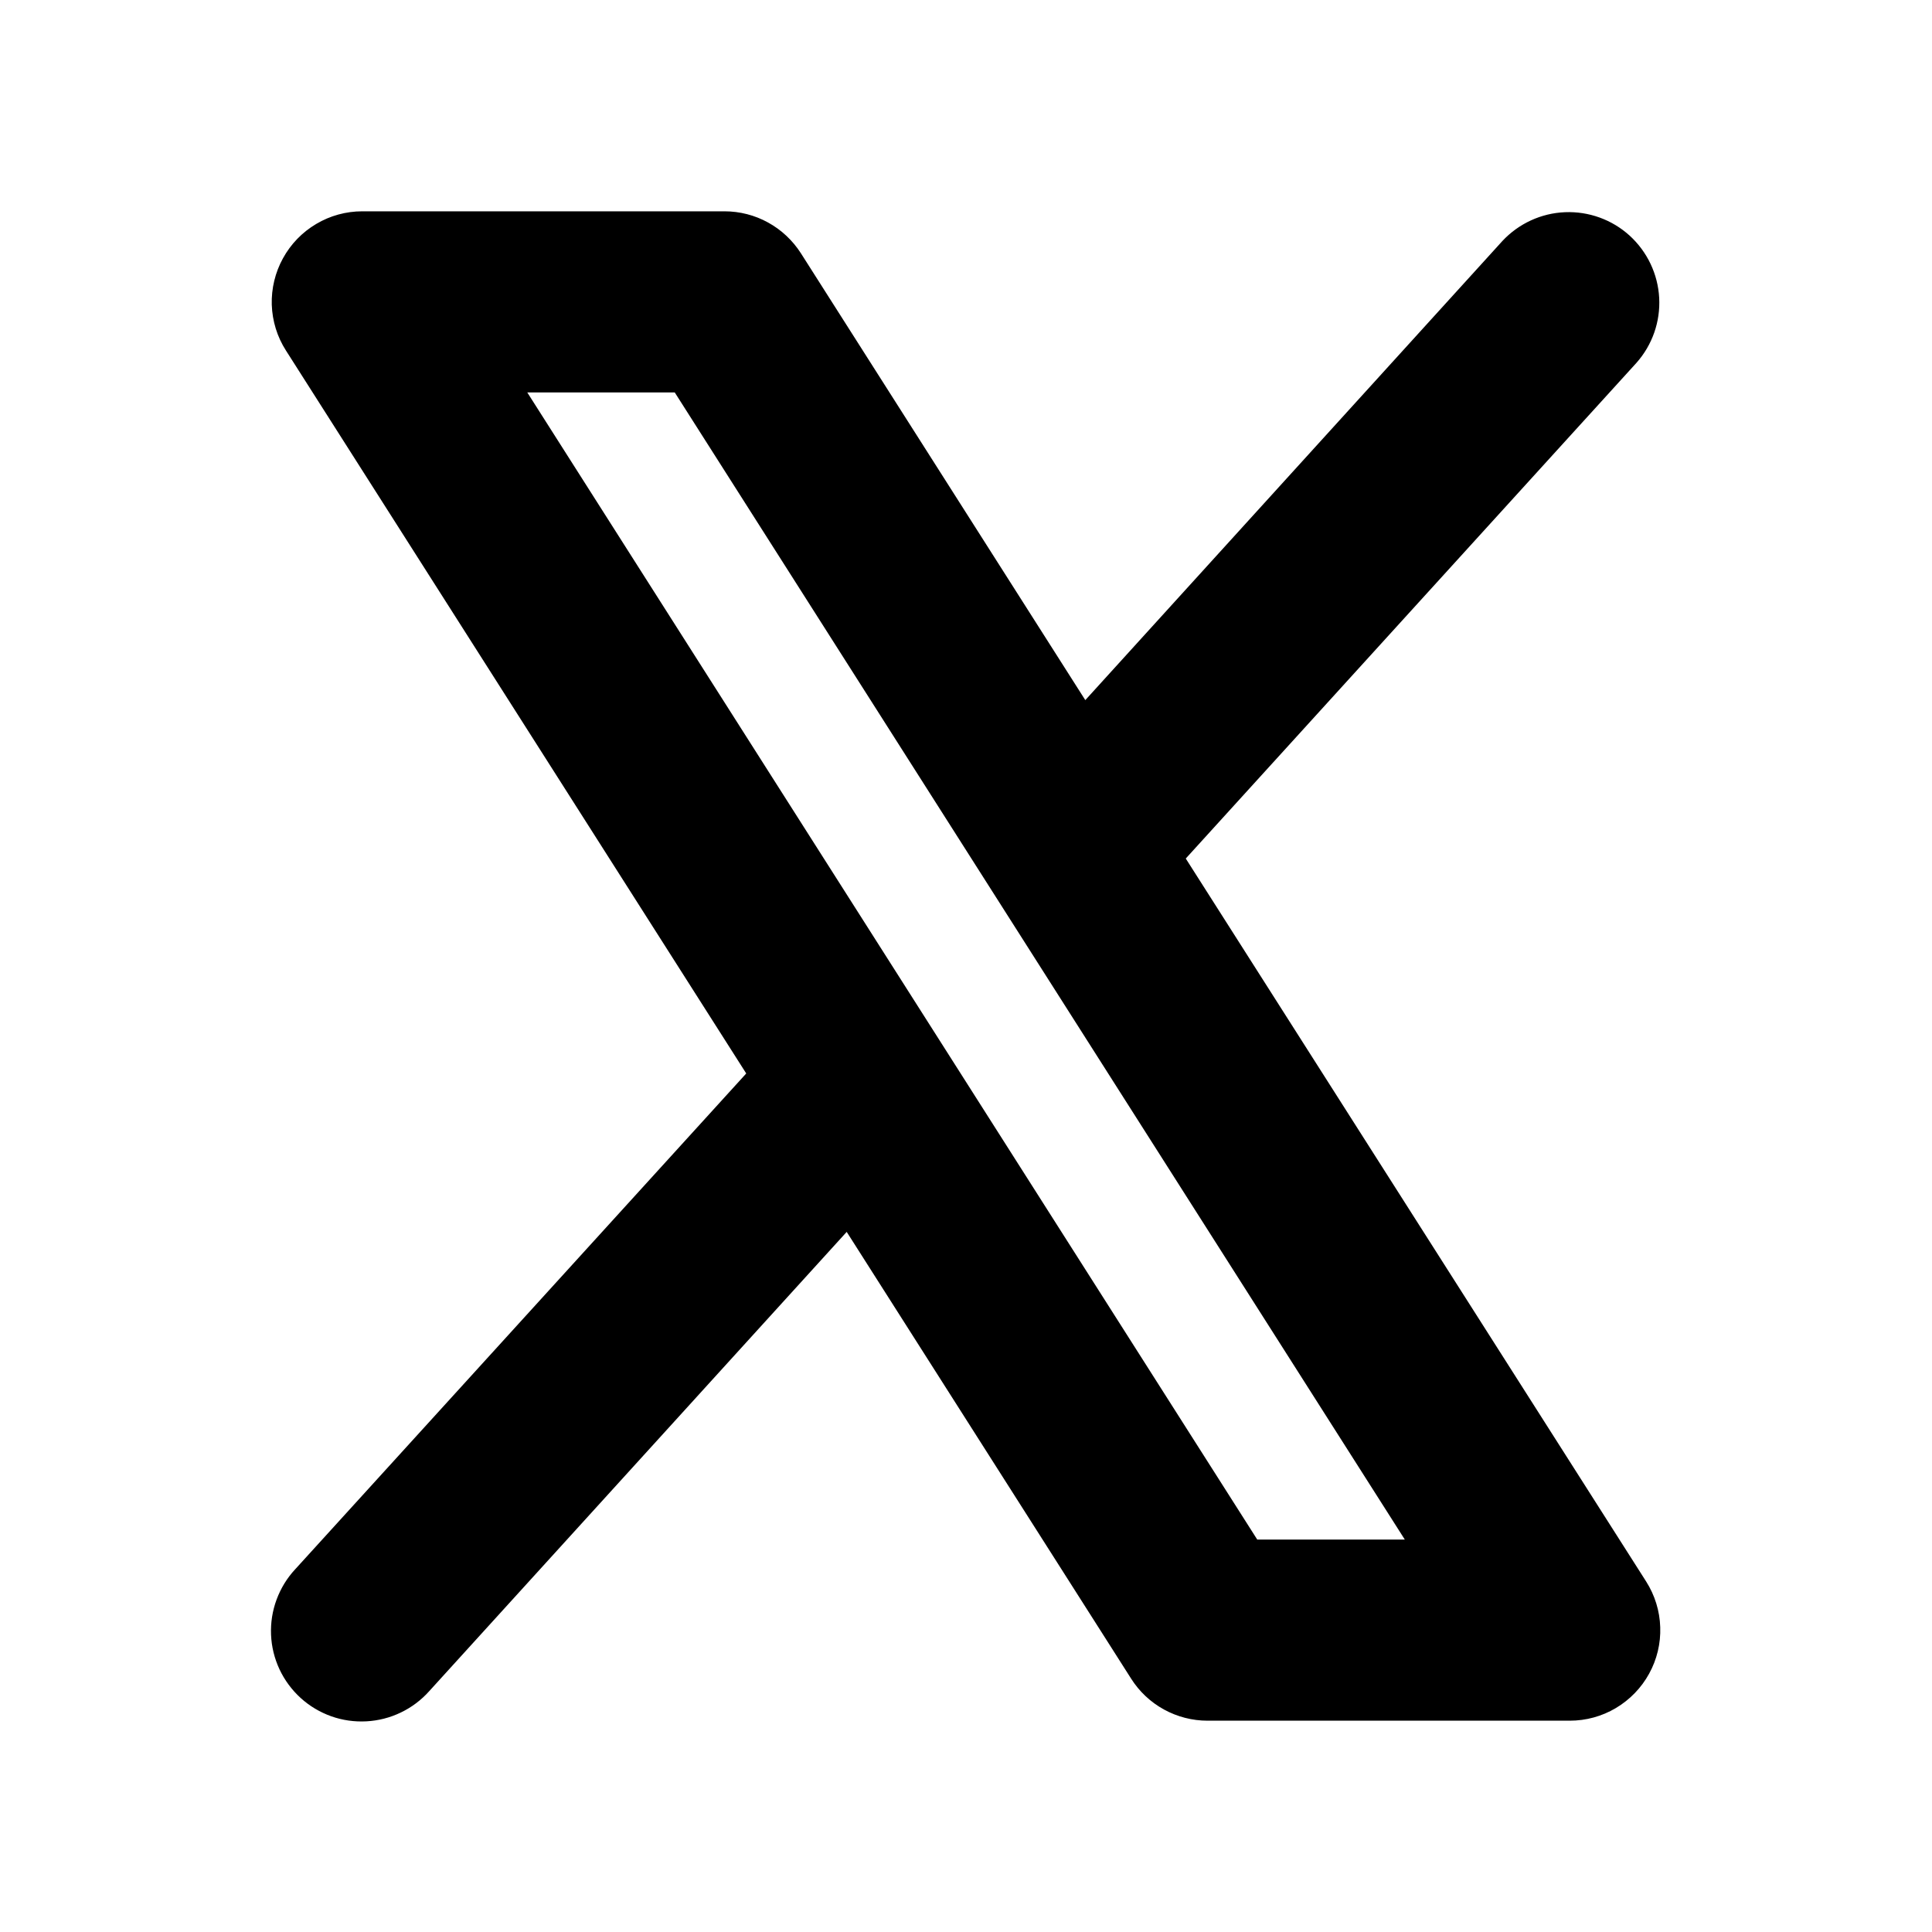 <svg width="24" height="24" viewBox="0 0 24 24" fill="none" xmlns="http://www.w3.org/2000/svg">
<g id="Frame">
<path id="Vector" d="M20.449 19.646L14.73 10.665L20.329 4.507C20.526 4.285 20.627 3.995 20.611 3.7C20.595 3.404 20.463 3.127 20.244 2.927C20.025 2.728 19.736 2.624 19.441 2.636C19.145 2.648 18.866 2.777 18.664 2.993L13.482 8.697L9.949 3.146C9.847 2.987 9.707 2.855 9.541 2.764C9.376 2.673 9.19 2.625 9 2.625H4.5C4.299 2.625 4.101 2.679 3.928 2.782C3.754 2.885 3.612 3.032 3.515 3.209C3.418 3.385 3.37 3.585 3.376 3.786C3.383 3.988 3.443 4.184 3.552 4.354L9.27 13.335L3.668 19.493C3.566 19.602 3.488 19.73 3.436 19.87C3.384 20.01 3.361 20.158 3.367 20.307C3.373 20.456 3.409 20.602 3.472 20.737C3.535 20.871 3.624 20.992 3.735 21.093C3.845 21.193 3.974 21.27 4.114 21.32C4.254 21.37 4.403 21.391 4.552 21.383C4.7 21.375 4.846 21.338 4.98 21.273C5.114 21.209 5.234 21.118 5.333 21.007L10.518 15.303L14.052 20.854C14.153 21.013 14.293 21.145 14.459 21.236C14.625 21.327 14.811 21.375 15 21.375H19.5C19.702 21.375 19.9 21.321 20.073 21.218C20.246 21.115 20.389 20.968 20.486 20.791C20.583 20.615 20.631 20.415 20.624 20.214C20.618 20.012 20.557 19.816 20.449 19.646ZM15.618 19.125L6.55 4.875H8.382L17.451 19.125H15.618Z" fill="black"/>
</g>
</svg>
